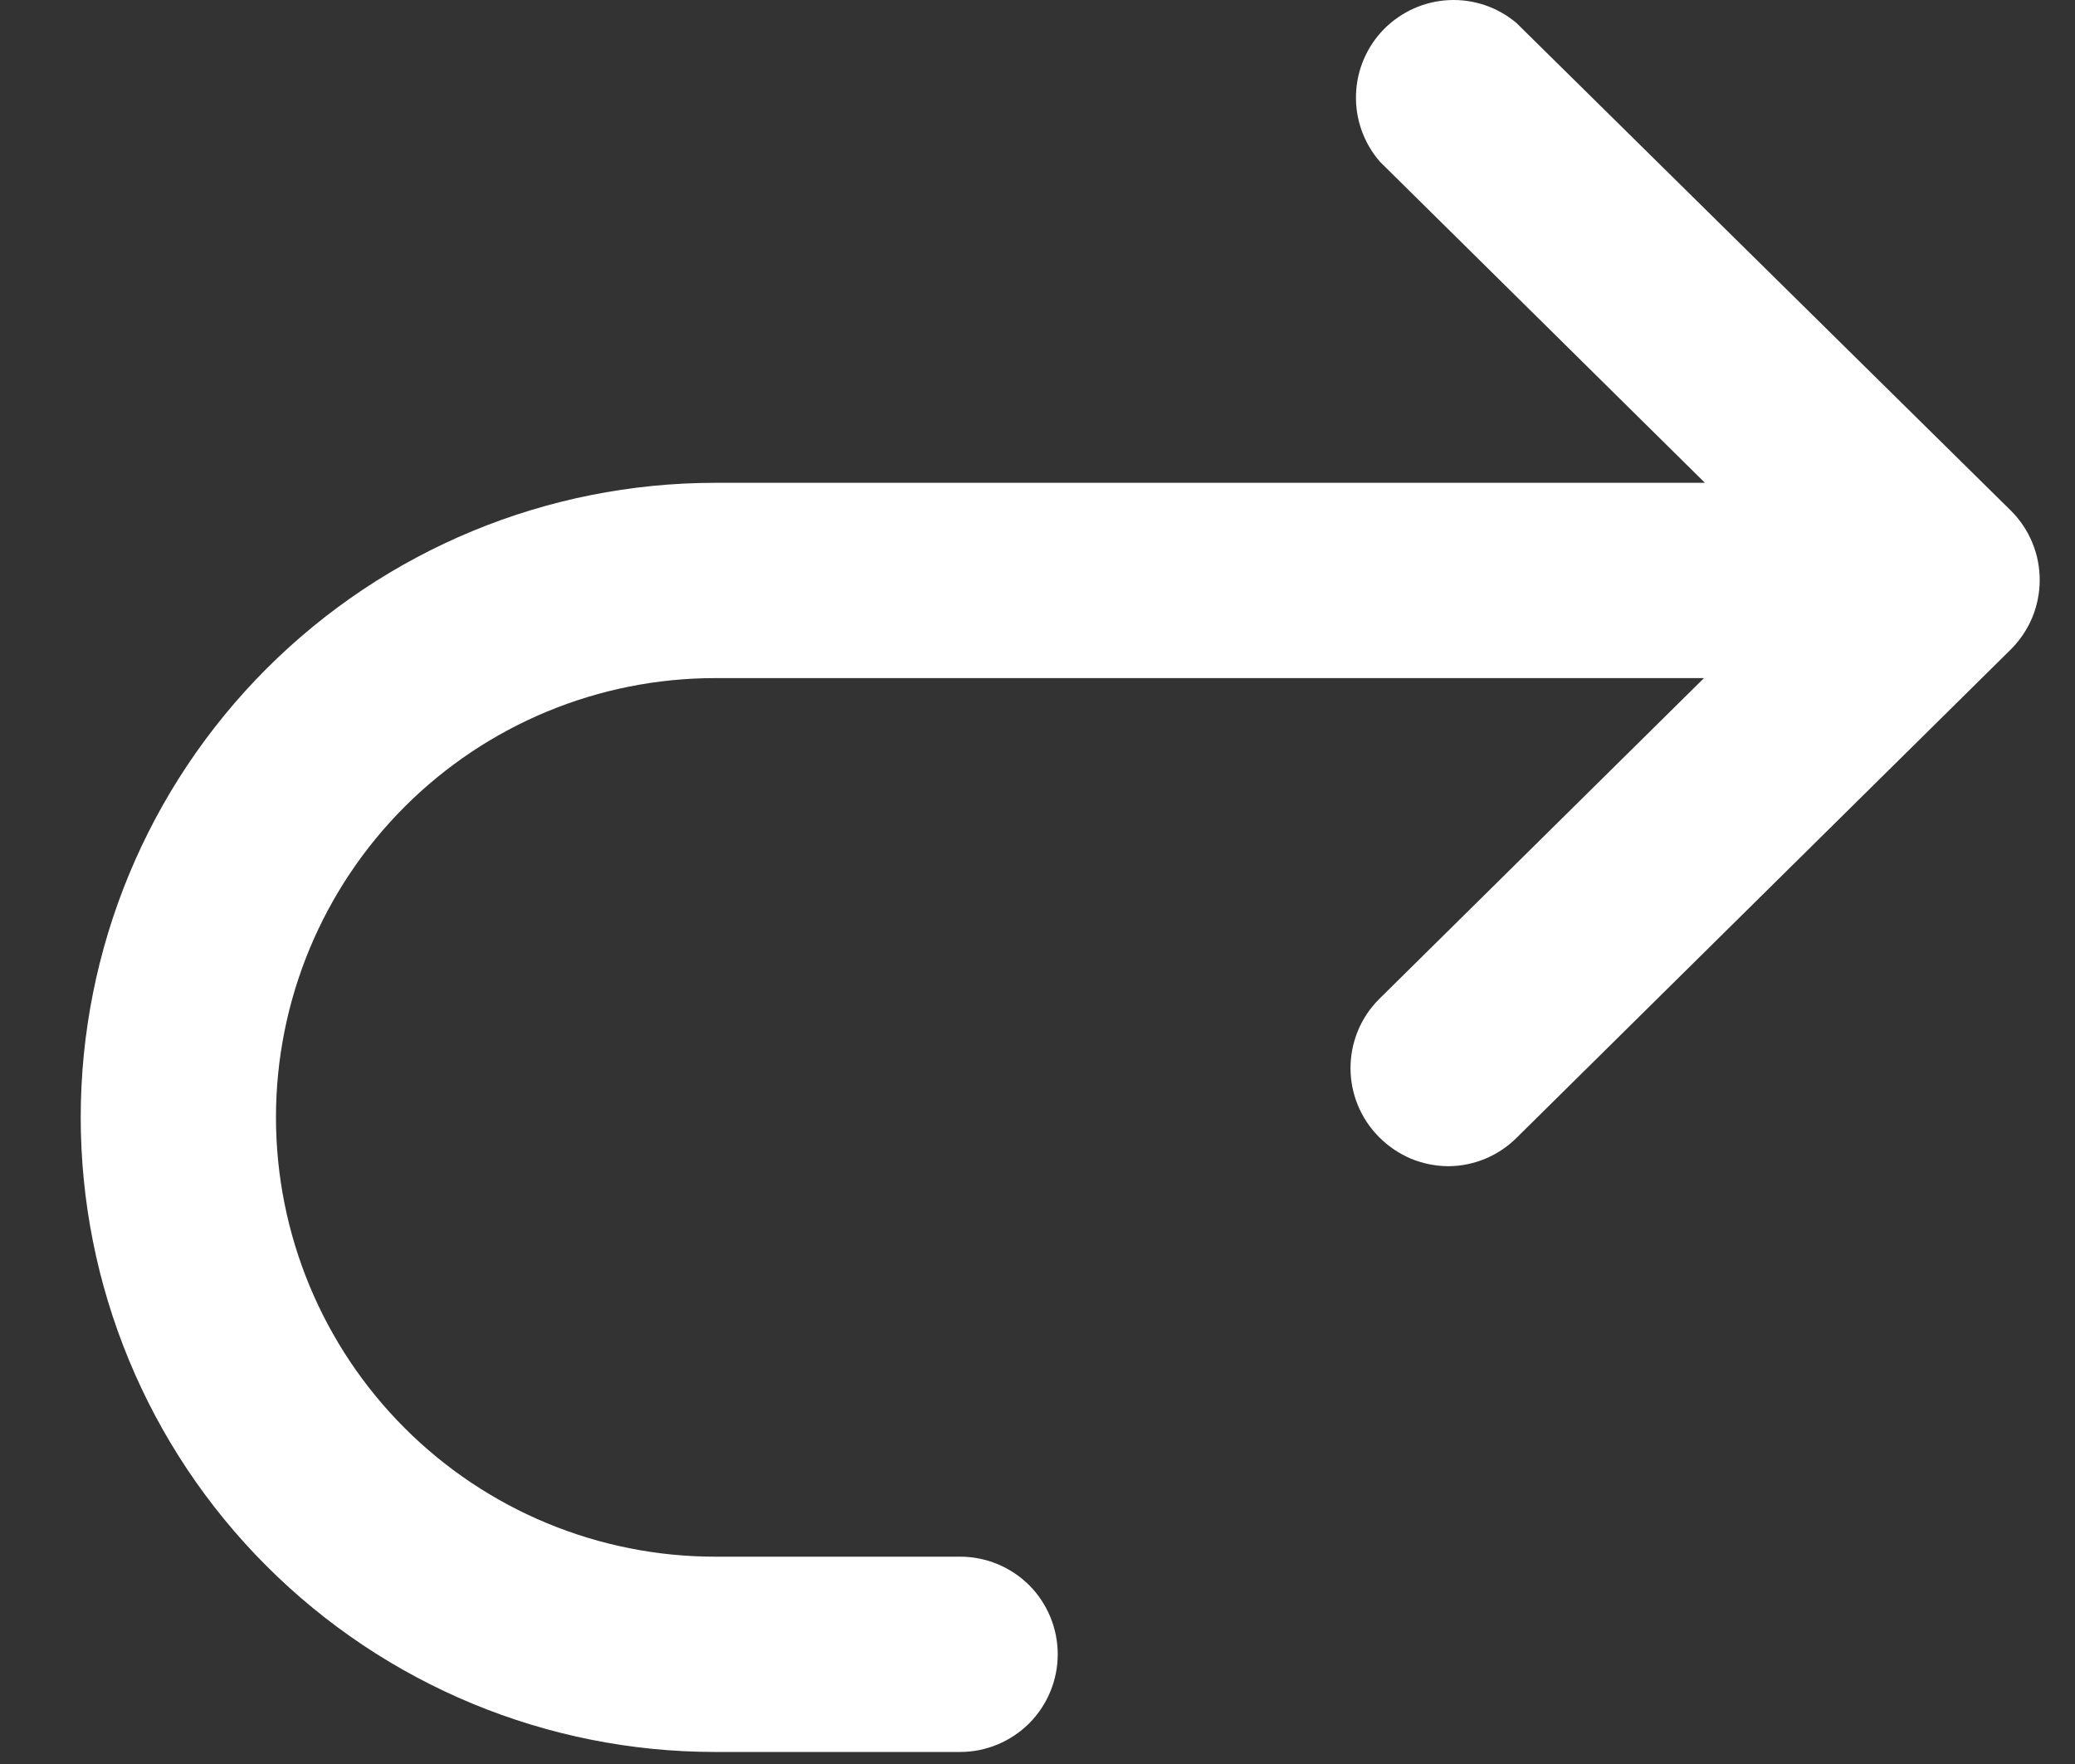<svg width="20" height="17" viewBox="0 0 20 17" fill="none" xmlns="http://www.w3.org/2000/svg">
<rect x="0" y="0" width="20" height="17" fill="#333333" stroke="none"/>
<path d="M13.959 11.239C13.834 11.238 13.711 11.213 13.596 11.165C13.482 11.116 13.378 11.045 13.291 10.957C13.115 10.78 13.017 10.542 13.017 10.293C13.017 10.045 13.115 9.806 13.291 9.63L16.424 6.535H6.893C5.77 6.535 4.694 6.981 3.9 7.775C3.106 8.569 2.66 9.646 2.66 10.768C2.66 11.891 3.106 12.968 3.9 13.762C4.694 14.556 5.77 15.002 6.893 15.002H9.255C9.504 15.002 9.743 15.101 9.92 15.277C10.096 15.454 10.195 15.693 10.195 15.943C10.195 16.192 10.096 16.431 9.92 16.608C9.743 16.784 9.504 16.884 9.255 16.884H6.893C5.271 16.884 3.716 16.239 2.569 15.092C1.422 13.946 0.778 12.39 0.778 10.768C0.778 9.147 1.422 7.591 2.569 6.444C3.716 5.297 5.271 4.653 6.893 4.653H16.433L13.3 1.558C13.145 1.379 13.062 1.148 13.07 0.911C13.077 0.674 13.174 0.449 13.34 0.28C13.507 0.112 13.73 0.012 13.967 0.001C14.204 -0.01 14.436 0.069 14.617 0.222L19.387 4.926C19.474 5.014 19.543 5.118 19.59 5.233C19.637 5.347 19.66 5.47 19.66 5.594C19.659 5.718 19.634 5.842 19.586 5.956C19.537 6.071 19.466 6.175 19.378 6.262L14.617 10.966C14.442 11.14 14.205 11.238 13.959 11.239Z" fill="white"/>
</svg>
